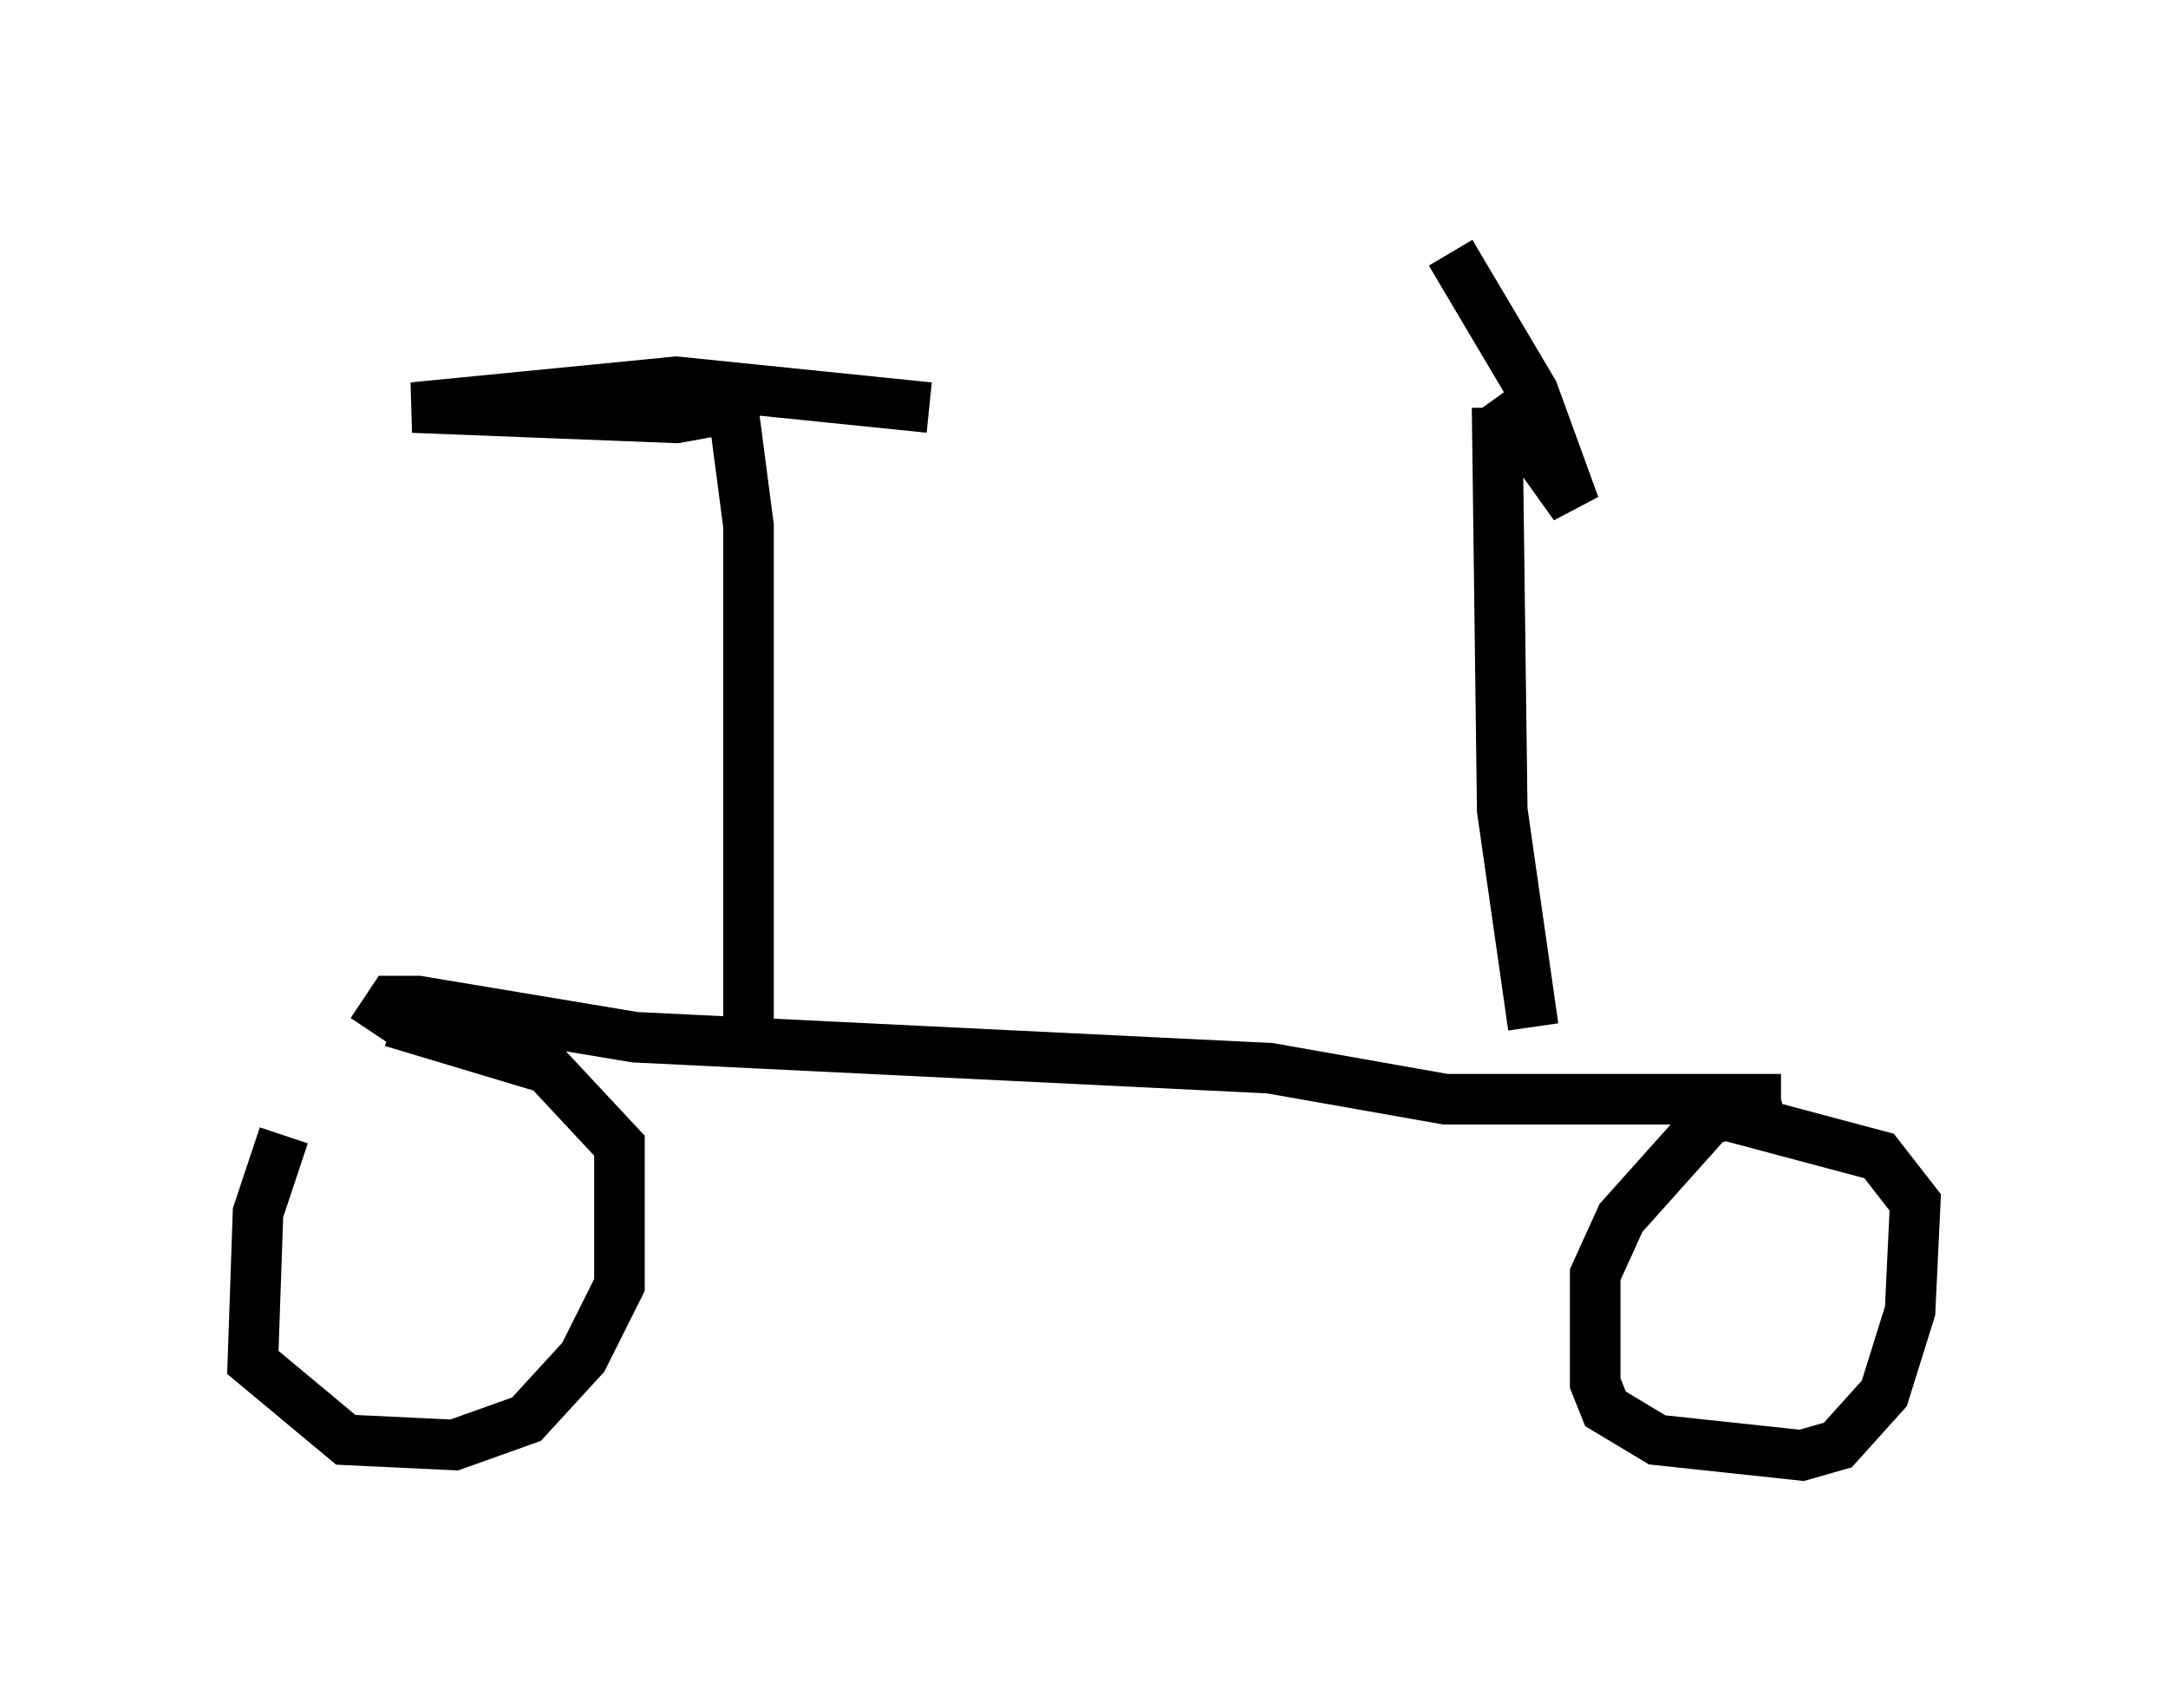 <?xml version="1.0" encoding="utf-8" ?>
<svg baseProfile="full" height="33.786" version="1.1" width="42.871" xmlns="http://www.w3.org/2000/svg" xmlns:ev="http://www.w3.org/2001/xml-events" xmlns:xlink="http://www.w3.org/1999/xlink"><defs /><rect fill="white" height="33.786" width="42.871" x="0" y="0" /><path d="M6.531, 21.129 m-0.919, 1.327 l-0.51, 1.531 -0.102, 2.96 l1.838, 1.531 2.144, 0.102 l1.429, -0.51 1.123, -1.225 l0.715, -1.429 0.0, -2.756 l-1.429, -1.531 -3.063, -0.919 m27.461, 1.531 l-1.429, 0.408 -1.735, 1.94 l-0.51, 1.123 0.0, 2.144 l0.204, 0.51 1.021, 0.613 l2.858, 0.306 0.715, -0.204 l0.919, -1.021 0.51, -1.633 l0.102, -2.144 -0.715, -0.919 l-3.063, -0.817 m1.123, -0.306 l-6.635, 0.0 -3.471, -0.613 l-12.556, -0.613 -4.288, -0.715 l-0.51, 0.0 -0.408, 0.613 m7.452, -0.204 l0.0, -9.8 -0.306, -2.348 l-1.123, 0.204 -5.206, -0.204 l5.206, -0.51 5.002, 0.51 m11.944, 12.25 l-0.613, -4.288 -0.102, -7.963 m0.0, -0.204 l1.531, 2.144 -0.817, -2.246 l-1.633, -2.756 " fill="none" stroke="black" stroke-width="1" /></svg>